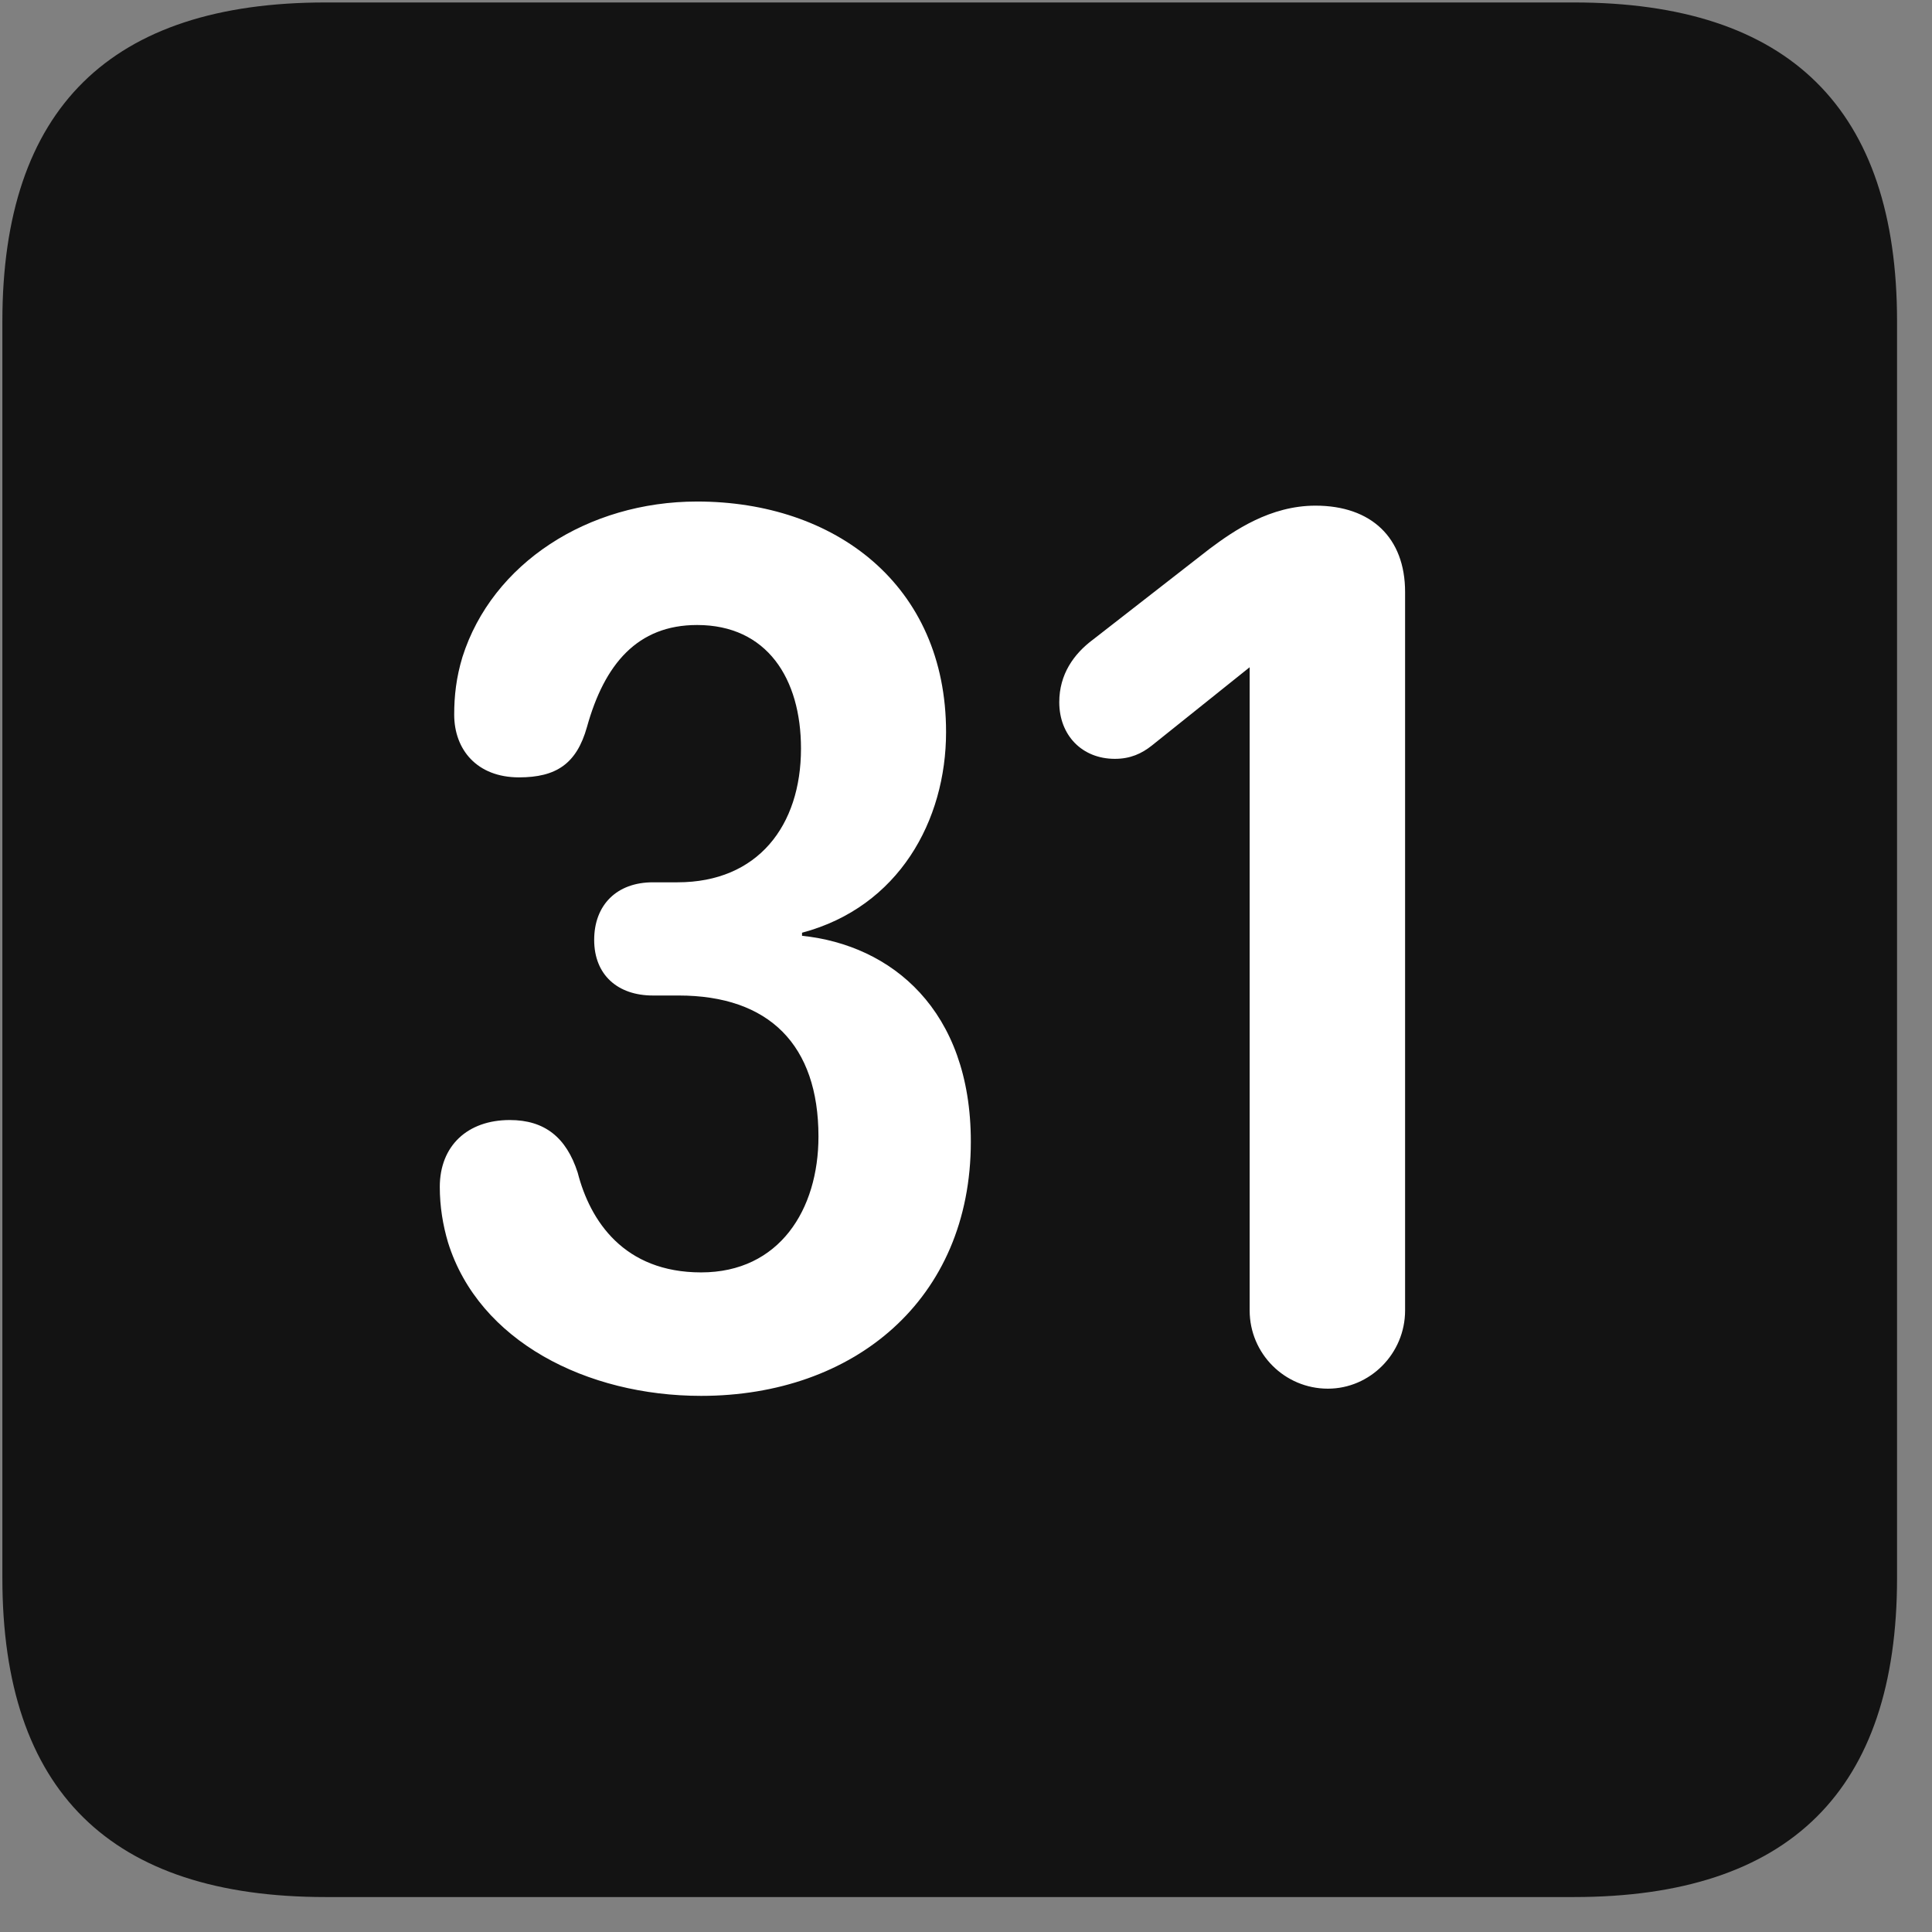 <svg width="22" height="22" viewBox="0 0 22 22" fill="none" xmlns="http://www.w3.org/2000/svg">
<rect x="0" y="0" width="22" height="22" fill="#808080" stroke="none"/>
<g clip-path="url(#clip0_2207_27201)">
<path d="M3.707 21.602H17.922C20.383 21.602 21.602 20.383 21.602 17.969V3.66C21.602 1.246 20.383 0.028 17.922 0.028H3.707C1.258 0.028 0.027 1.235 0.027 3.66V17.969C0.027 20.395 1.258 21.602 3.707 21.602Z" fill="black" fill-opacity="0.85"/>
<path d="M7.984 15.895C6.684 15.895 5.453 15.274 5.102 14.149C5.043 13.95 5.008 13.739 5.008 13.516C5.008 13.047 5.324 12.754 5.805 12.754C6.203 12.754 6.449 12.953 6.578 13.352C6.719 13.903 7.105 14.489 7.984 14.489C8.875 14.489 9.32 13.774 9.32 12.942C9.32 11.899 8.758 11.336 7.727 11.336H7.434C7.035 11.336 6.766 11.102 6.766 10.703C6.766 10.305 7.023 10.047 7.434 10.047H7.715C8.629 10.047 9.121 9.403 9.121 8.524C9.121 7.727 8.734 7.117 7.938 7.117C7.258 7.117 6.883 7.563 6.684 8.278C6.566 8.699 6.332 8.852 5.91 8.852C5.43 8.852 5.172 8.535 5.172 8.137C5.172 7.926 5.195 7.715 5.266 7.481C5.605 6.414 6.695 5.711 7.938 5.711C9.508 5.711 10.773 6.66 10.773 8.336C10.773 9.344 10.234 10.328 9.133 10.621V10.656C10.152 10.762 11.055 11.5 11.055 13C11.055 14.805 9.719 15.895 7.984 15.895ZM15.121 15.813C14.629 15.813 14.23 15.414 14.23 14.922V7.598L13.117 8.489C13 8.582 12.871 8.641 12.695 8.641C12.32 8.641 12.062 8.371 12.062 7.996C12.062 7.68 12.226 7.446 12.449 7.281L13.773 6.25C14.055 6.039 14.465 5.758 14.98 5.758C15.613 5.758 16 6.121 16 6.742V14.922C16 15.414 15.601 15.813 15.121 15.813Z" fill="white"/>
</g>
<defs>
<clipPath id="clip0_2207_27201">
<rect width="21.574" height="21.598" fill="white" transform="translate(0.027 0.004)"/>
</clipPath>
</defs>
</svg>
